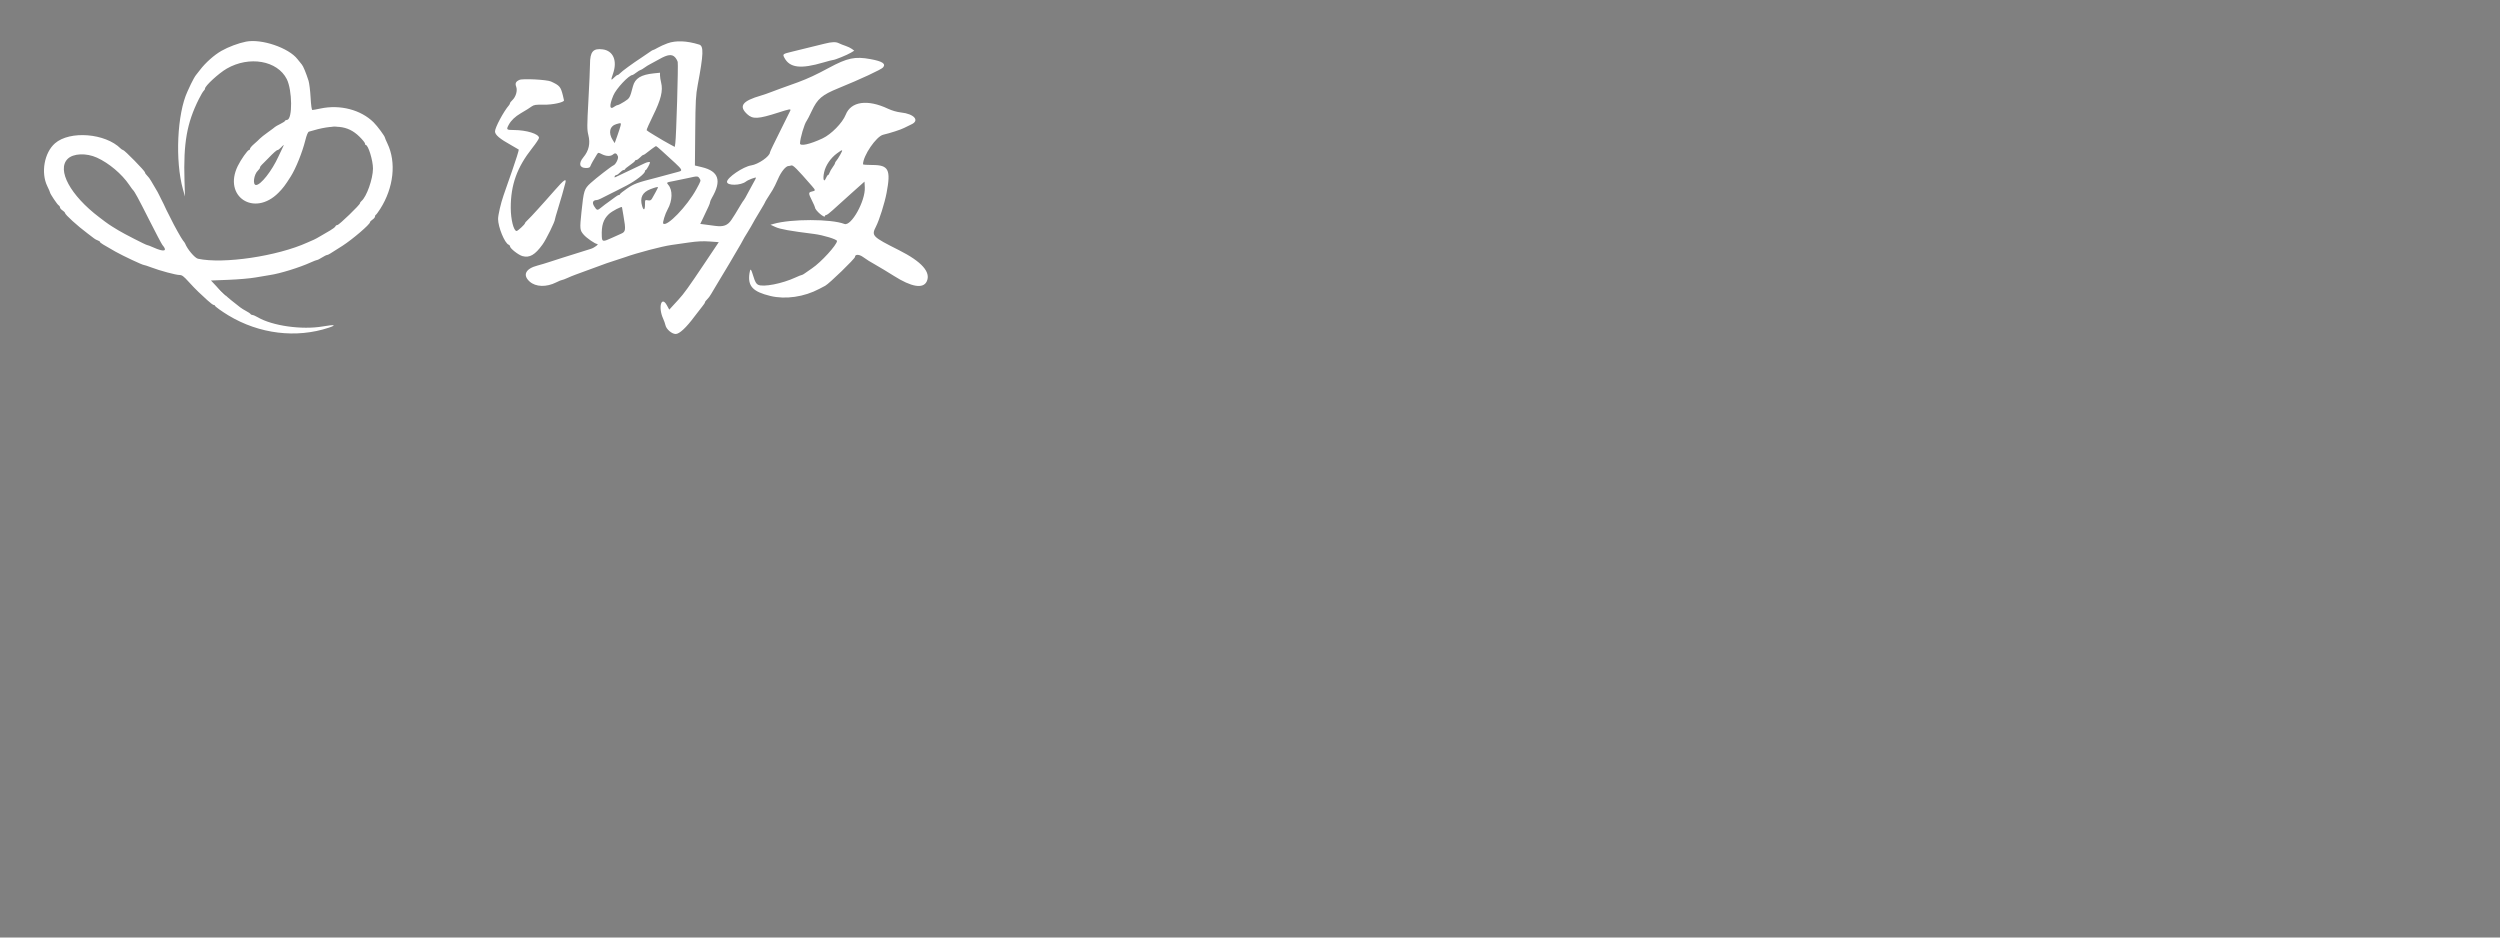 <?xml version="1.0" standalone="no"?>
<!DOCTYPE svg PUBLIC "-//W3C//DTD SVG 20010904//EN" "http://www.w3.org/TR/2001/REC-SVG-20010904/DTD/svg10.dtd">
<svg version="1.1" xmlns="http://www.w3.org/2000/svg" xmlns:xlink="http://www.w3.org/1999/xlink" width="1000" height="375">
<rect width="100%" height="100%" fill="#808080" stroke="none"/>
<g>
<path d="M132.700 50.682 C 133.195 50.778,134.005 50.778,134.500 50.682 C 134.995 50.587,134.590 50.509,133.600 50.509 C 132.610 50.509,132.205 50.587,132.700 50.682 M88.383 116.500 C 89.364 117.545,90.219 118.400,90.283 118.400 C 90.584 118.400,90.266 118.041,88.500 116.383 L 86.600 114.600 88.383 116.500 " stroke="none" fill="#000" fill-rule="evenodd">
</path>
<path d="M98.400 16.657 C 95.320 17.273,91.361 18.759,88.560 20.350 C 85.674 21.989,82.157 25.126,79.983 28.000 C 79.234 28.990,78.526 29.890,78.410 30.000 C 78.117 30.279,76.915 32.400,76.371 33.600 C 76.121 34.150,75.498 35.500,74.986 36.600 C 70.846 45.487,69.984 64.400,73.200 75.800 L 73.990 78.600 73.795 72.200 C 73.339 57.213,74.740 49.246,79.517 39.676 C 80.319 38.068,81.206 36.561,81.488 36.327 C 81.770 36.093,82.000 35.695,82.000 35.441 C 82.000 34.353,87.516 29.284,90.691 27.455 C 99.721 22.252,110.974 24.223,114.718 31.664 C 116.925 36.051,117.048 47.618,114.890 47.928 C 114.401 47.998,114.000 48.191,114.000 48.357 C 114.000 48.523,113.145 49.081,112.100 49.597 C 111.055 50.113,110.110 50.646,110.000 50.781 C 109.890 50.917,108.630 51.860,107.200 52.877 C 105.770 53.895,104.297 55.059,103.927 55.464 C 103.558 55.869,102.523 56.828,101.627 57.597 C 100.732 58.365,100.000 59.220,100.000 59.497 C 100.000 59.773,99.826 60.000,99.613 60.000 C 99.057 60.000,96.370 63.817,95.108 66.400 C 89.131 78.628,101.682 86.882,111.384 77.104 C 113.211 75.263,114.075 74.120,116.301 70.593 C 118.344 67.358,120.919 60.963,122.127 56.128 C 122.653 54.024,123.169 52.787,123.572 52.663 C 133.716 49.548,139.066 50.064,143.715 54.602 C 144.972 55.830,146.000 57.096,146.000 57.417 C 146.000 57.738,146.139 58.000,146.309 58.000 C 147.305 58.000,149.203 64.217,149.191 67.435 C 149.174 71.561,146.642 78.705,144.594 80.405 C 144.267 80.676,144.000 81.074,144.000 81.288 C 144.000 81.922,135.632 90.000,134.976 90.000 C 134.645 90.000,134.280 90.247,134.164 90.549 C 134.048 90.851,133.109 91.580,132.077 92.169 C 131.045 92.758,129.300 93.776,128.200 94.433 C 127.100 95.089,125.930 95.730,125.600 95.857 C 125.270 95.984,124.100 96.497,123.000 96.997 C 110.925 102.487,89.404 105.682,79.193 103.499 C 77.926 103.229,74.890 99.628,74.049 97.400 C 73.966 97.180,73.584 96.640,73.201 96.200 C 72.630 95.545,69.527 89.988,68.398 87.600 C 68.242 87.270,67.787 86.370,67.387 85.600 C 66.635 84.153,66.536 83.950,65.451 81.600 C 65.096 80.830,64.643 79.930,64.445 79.600 C 64.247 79.270,63.890 78.550,63.652 78.000 C 63.413 77.450,62.768 76.280,62.218 75.400 C 61.669 74.520,60.874 73.170,60.452 72.400 C 60.030 71.630,59.306 70.657,58.843 70.238 C 58.379 69.819,58.000 69.248,58.000 68.969 C 58.000 68.401,49.770 60.000,49.213 60.000 C 49.017 60.000,48.594 59.737,48.273 59.416 C 42.138 53.281,27.945 52.151,22.000 57.324 C 17.728 61.041,16.283 69.083,18.919 74.469 C 19.513 75.685,20.000 76.805,20.000 76.959 C 20.000 77.469,22.893 81.794,23.451 82.120 C 23.753 82.296,24.000 82.680,24.000 82.974 C 24.000 83.268,24.450 83.803,25.000 84.163 C 25.550 84.524,26.000 84.986,26.000 85.190 C 26.000 85.831,31.063 90.430,34.953 93.322 C 36.079 94.159,37.296 95.086,37.657 95.382 C 38.019 95.677,38.694 96.039,39.157 96.186 C 39.621 96.334,40.000 96.605,40.000 96.789 C 40.000 97.091,41.378 97.952,46.200 100.664 C 49.272 102.391,56.962 106.000,57.571 106.000 C 57.802 106.000,59.118 106.431,60.496 106.958 C 63.915 108.267,70.371 110.000,71.824 110.000 C 72.786 110.000,73.477 110.511,75.408 112.653 C 76.724 114.112,78.501 115.957,79.357 116.753 C 80.214 117.549,81.834 119.054,82.957 120.097 C 84.081 121.140,85.225 121.995,85.500 121.997 C 85.775 121.999,86.000 122.138,86.000 122.306 C 86.000 122.601,88.763 124.586,91.355 126.153 C 103.675 133.601,118.536 135.413,131.570 131.059 C 134.842 129.966,133.827 129.763,129.126 130.570 C 120.723 132.014,108.909 130.339,103.033 126.872 C 102.220 126.392,101.305 126.000,101.001 126.000 C 100.696 126.000,100.334 125.817,100.196 125.594 C 100.059 125.371,99.283 124.845,98.473 124.425 C 97.663 124.005,96.583 123.333,96.073 122.931 C 95.564 122.529,93.944 121.250,92.473 120.088 C 91.003 118.927,88.582 116.677,87.094 115.088 L 84.389 112.200 91.494 111.923 C 95.402 111.770,100.220 111.349,102.200 110.987 C 104.180 110.625,106.790 110.186,108.000 110.012 C 111.971 109.440,119.845 107.003,124.309 104.963 C 125.469 104.434,126.597 104.000,126.817 104.000 C 127.036 104.000,127.929 103.550,128.800 103.000 C 129.671 102.450,130.572 102.000,130.801 102.000 C 131.220 102.000,131.892 101.601,137.000 98.313 C 141.045 95.710,148.000 89.749,148.000 88.886 C 148.000 88.669,148.450 88.197,149.000 87.837 C 149.550 87.476,150.000 86.931,150.000 86.624 C 150.000 86.318,150.150 86.007,150.333 85.933 C 150.516 85.860,151.311 84.786,152.098 83.547 C 157.476 75.084,158.588 64.941,154.963 57.394 C 154.434 56.290,154.000 55.273,154.000 55.134 C 154.000 54.552,150.999 50.477,149.429 48.927 C 144.340 43.901,136.047 41.745,128.200 43.407 C 126.660 43.733,125.202 44.000,124.959 44.000 C 124.675 44.000,124.418 42.213,124.239 38.999 C 124.086 36.249,123.716 33.234,123.417 32.299 C 122.411 29.158,121.280 26.423,120.738 25.820 C 120.442 25.491,119.660 24.522,119.000 23.666 C 115.502 19.131,104.591 15.418,98.400 16.657 M266.998 17.330 C 265.678 17.809,263.912 18.605,263.076 19.100 C 262.239 19.595,261.421 20.000,261.258 20.000 C 261.096 20.000,260.611 20.271,260.181 20.601 C 259.752 20.932,258.230 21.969,256.800 22.906 C 252.989 25.403,248.749 28.498,248.041 29.300 C 247.701 29.685,247.237 30.003,247.011 30.007 C 246.785 30.011,246.171 30.466,245.646 31.019 C 244.350 32.386,244.275 32.127,245.205 29.482 C 247.011 24.343,245.328 20.326,241.128 19.754 C 237.241 19.224,236.000 20.663,236.000 25.703 C 236.000 27.284,235.715 33.764,235.367 40.101 C 234.806 50.317,234.802 51.889,235.326 53.956 C 236.198 57.393,235.565 60.257,233.340 62.931 C 231.322 65.358,231.780 67.200,234.402 67.200 C 235.481 67.200,235.972 67.002,236.137 66.500 C 236.361 65.819,237.680 63.448,238.767 61.770 C 239.297 60.953,239.328 60.951,240.737 61.670 C 242.503 62.570,244.309 62.607,245.243 61.761 C 246.049 61.032,246.714 61.298,247.171 62.533 C 247.488 63.391,246.306 65.783,245.384 66.146 C 244.599 66.456,238.395 71.263,236.246 73.227 C 233.676 75.577,233.488 76.170,232.589 84.782 C 231.873 91.636,231.916 92.062,233.491 93.887 C 234.652 95.232,238.094 97.600,238.889 97.600 C 239.717 97.600,237.781 99.084,236.373 99.530 C 235.024 99.957,231.932 100.926,225.200 103.033 C 223.330 103.619,220.763 104.446,219.496 104.872 C 218.229 105.297,216.198 105.905,214.982 106.222 C 210.210 107.464,208.958 110.046,211.870 112.637 C 214.308 114.806,218.560 114.932,222.487 112.952 C 223.524 112.428,224.561 112.000,224.791 112.000 C 225.021 112.000,225.972 111.648,226.904 111.218 C 227.837 110.788,229.320 110.178,230.200 109.862 C 231.080 109.547,233.330 108.721,235.200 108.029 C 242.427 105.353,244.260 104.702,246.000 104.197 C 246.990 103.909,248.790 103.318,250.000 102.883 C 254.841 101.143,264.818 98.518,268.600 97.989 C 269.920 97.804,273.070 97.354,275.600 96.988 C 278.853 96.517,281.269 96.402,283.850 96.595 L 287.500 96.867 281.774 105.419 C 275.393 114.947,273.586 117.460,271.432 119.800 C 270.622 120.680,269.453 121.954,268.834 122.632 L 267.709 123.864 266.763 122.132 C 264.568 118.113,263.184 122.874,265.231 127.400 C 265.629 128.280,266.057 129.487,266.181 130.083 C 266.516 131.692,268.733 133.596,270.274 133.598 C 271.761 133.600,274.481 131.071,277.800 126.600 C 278.900 125.118,280.295 123.318,280.900 122.600 C 281.505 121.882,282.000 121.121,282.000 120.909 C 282.000 120.697,282.379 120.181,282.843 119.762 C 283.306 119.343,284.031 118.370,284.454 117.600 C 284.877 116.830,285.573 115.660,286.001 115.000 C 286.429 114.340,287.235 112.990,287.793 112.000 C 288.351 111.010,289.526 109.057,290.404 107.660 C 291.282 106.263,292.000 105.061,292.000 104.989 C 292.000 104.917,292.857 103.451,293.904 101.729 C 294.952 100.008,296.044 98.150,296.331 97.600 C 297.311 95.724,298.270 94.057,299.021 92.928 C 299.433 92.308,300.059 91.260,300.413 90.600 C 301.326 88.894,302.480 86.912,304.363 83.812 C 305.263 82.331,306.000 81.043,306.000 80.951 C 306.000 80.796,306.717 79.625,309.029 76.000 C 309.520 75.230,310.496 73.250,311.198 71.600 C 312.414 68.740,314.314 66.400,315.421 66.400 C 315.704 66.400,316.192 66.301,316.507 66.180 C 317.183 65.921,318.743 67.474,324.769 74.400 C 326.282 76.139,326.284 76.274,324.800 76.600 C 323.306 76.928,323.306 77.307,324.795 80.244 C 325.452 81.540,325.997 82.780,326.006 83.000 C 326.052 84.173,330.000 87.534,330.000 86.400 C 330.000 86.180,330.225 85.999,330.500 85.997 C 330.775 85.995,331.919 85.140,333.041 84.097 C 334.164 83.054,337.494 80.049,340.441 77.420 L 345.800 72.640 345.921 74.942 C 346.205 80.360,340.486 90.628,337.767 89.582 C 332.441 87.532,316.441 87.518,309.400 89.557 L 308.200 89.904 310.200 90.818 C 312.088 91.680,316.020 92.385,325.600 93.580 C 329.259 94.037,334.800 95.729,334.800 96.390 C 334.800 97.922,328.409 104.915,324.800 107.334 C 323.590 108.145,322.248 109.076,321.819 109.404 C 321.389 109.732,320.883 110.000,320.693 110.000 C 320.504 110.000,319.416 110.433,318.275 110.962 C 312.858 113.474,305.267 114.953,303.211 113.896 C 302.483 113.522,302.009 112.686,301.411 110.721 C 300.378 107.326,300.123 107.107,299.789 109.331 C 299.024 114.434,301.099 116.683,308.142 118.386 C 314.208 119.852,321.689 118.767,327.729 115.546 C 328.130 115.332,329.191 114.775,330.087 114.308 C 331.647 113.495,342.000 103.464,342.000 102.766 C 342.000 101.691,343.569 101.662,345.075 102.710 C 347.182 104.175,347.887 104.618,350.000 105.800 C 351.533 106.658,355.550 109.080,357.600 110.384 C 364.559 114.807,369.250 115.600,370.683 112.595 C 372.453 108.883,368.714 104.662,359.579 100.062 C 348.799 94.633,348.501 94.325,350.405 90.591 C 351.730 87.992,353.854 81.254,354.626 77.200 C 356.403 67.869,355.464 66.000,348.994 66.000 C 346.907 66.000,345.200 65.878,345.200 65.728 C 345.200 62.304,350.513 54.527,353.289 53.888 C 356.006 53.263,360.367 51.850,361.595 51.198 C 362.368 50.788,363.685 50.145,364.521 49.770 C 367.982 48.220,365.678 45.545,360.400 44.987 C 358.819 44.820,356.787 44.235,355.214 43.495 C 346.992 39.623,340.387 40.555,338.284 45.884 C 336.996 49.148,332.521 53.718,329.000 55.367 C 323.958 57.728,319.995 58.604,320.008 57.354 C 320.031 55.334,321.759 49.473,322.664 48.346 C 322.906 48.046,323.828 46.250,324.715 44.355 C 326.985 39.500,328.786 37.969,335.400 35.272 C 344.252 31.662,352.528 27.810,353.217 26.980 C 354.449 25.494,352.989 24.529,348.176 23.645 C 342.012 22.513,338.968 23.150,331.605 27.112 C 326.290 29.972,323.403 31.318,319.200 32.898 C 316.705 33.836,316.021 34.082,312.000 35.490 C 311.010 35.836,309.315 36.471,308.233 36.900 C 307.151 37.329,305.441 37.919,304.433 38.210 C 296.936 40.379,295.398 42.422,298.842 45.639 C 301.104 47.752,303.200 47.646,311.400 45.006 C 315.809 43.587,316.419 43.485,316.140 44.211 C 316.009 44.552,314.124 48.353,311.951 52.657 C 309.778 56.961,307.995 60.689,307.988 60.941 C 307.948 62.527,303.319 65.740,300.467 66.163 C 297.298 66.633,290.800 71.053,290.800 72.738 C 290.800 74.346,296.351 74.249,298.400 72.605 C 299.239 71.932,302.401 70.743,302.393 71.103 C 302.390 71.266,301.961 72.120,301.441 73.000 C 300.920 73.880,299.892 75.770,299.155 77.200 C 298.419 78.630,297.704 79.890,297.568 80.000 C 297.431 80.110,296.887 80.926,296.360 81.813 C 294.114 85.589,293.740 86.193,292.562 87.950 C 291.062 90.186,289.387 90.802,286.036 90.350 C 284.806 90.184,282.969 89.940,281.952 89.807 L 280.105 89.567 281.012 87.683 C 283.502 82.514,284.012 81.362,284.006 80.923 C 284.003 80.660,284.346 79.850,284.768 79.123 C 288.749 72.267,287.513 68.485,280.765 66.871 L 277.962 66.200 278.090 52.400 C 278.202 40.274,278.323 38.042,279.085 34.000 C 281.413 21.645,281.532 18.403,279.675 17.829 C 274.695 16.289,270.346 16.118,266.998 17.330 M329.800 17.481 C 327.330 18.102,322.000 19.411,316.898 20.650 C 313.081 21.577,312.994 21.643,313.724 23.047 C 315.860 27.153,320.252 27.688,329.458 24.964 C 331.250 24.434,332.929 24.000,333.190 24.000 C 333.918 24.000,338.834 22.000,340.348 21.088 L 341.696 20.276 340.767 19.575 C 340.256 19.190,339.110 18.639,338.219 18.350 C 337.329 18.062,336.150 17.596,335.600 17.315 C 334.341 16.673,332.844 16.715,329.800 17.481 M270.000 22.892 C 270.457 23.383,270.946 24.238,271.086 24.792 C 271.358 25.865,270.505 54.779,270.127 57.282 L 269.903 58.765 267.896 57.682 C 266.792 57.087,265.599 56.418,265.244 56.195 C 264.890 55.973,263.304 55.025,261.720 54.089 C 260.136 53.153,258.757 52.254,258.656 52.091 C 258.555 51.928,259.719 49.275,261.243 46.197 C 264.399 39.821,265.264 36.265,264.448 33.026 C 264.202 32.047,264.000 30.761,264.000 30.168 L 264.000 29.090 261.500 29.347 C 256.372 29.877,254.017 31.338,253.182 34.507 C 251.947 39.200,251.909 39.268,249.736 40.658 C 248.582 41.396,247.405 42.006,247.119 42.013 C 246.834 42.020,246.251 42.290,245.824 42.613 C 243.800 44.143,243.599 42.368,245.326 38.200 C 246.465 35.449,251.574 30.000,253.015 30.000 C 253.146 30.000,253.843 29.550,254.564 29.000 C 255.286 28.450,256.022 28.000,256.200 28.000 C 256.378 28.000,257.081 27.589,257.762 27.086 C 258.443 26.584,259.450 25.957,260.000 25.694 C 260.550 25.430,262.260 24.500,263.800 23.626 C 267.046 21.784,268.777 21.579,270.000 22.892 M207.786 31.950 C 206.310 32.604,205.967 33.328,206.484 34.697 C 207.065 36.237,206.345 38.736,204.941 40.056 C 204.423 40.542,204.000 41.096,204.000 41.287 C 204.000 41.478,203.812 41.851,203.581 42.117 C 201.444 44.582,198.000 51.025,198.000 52.558 C 198.000 53.941,199.869 55.524,204.600 58.145 C 205.260 58.511,206.160 59.033,206.600 59.305 C 207.040 59.577,207.449 59.819,207.509 59.842 C 207.642 59.894,206.219 64.447,204.929 68.095 C 204.405 69.578,203.554 72.008,203.038 73.495 C 202.522 74.983,201.787 77.100,201.403 78.200 C 200.328 81.282,199.227 86.046,199.231 87.600 C 199.238 90.836,201.880 97.272,203.447 97.873 C 203.751 97.990,204.000 98.287,204.000 98.533 C 204.000 99.354,207.379 102.008,208.981 102.444 C 211.836 103.221,213.993 101.978,217.000 97.822 C 218.490 95.763,222.024 88.587,221.988 87.696 C 221.981 87.533,222.427 85.960,222.978 84.200 C 224.122 80.550,225.788 74.744,226.172 73.068 C 226.603 71.188,225.599 71.893,221.992 76.000 C 220.157 78.090,218.463 80.004,218.228 80.253 C 217.992 80.502,216.540 82.115,215.000 83.837 C 213.460 85.559,211.705 87.420,211.100 87.973 C 210.495 88.526,210.000 89.109,210.000 89.270 C 210.000 89.730,207.127 92.400,206.632 92.400 C 205.470 92.400,204.307 87.779,204.300 83.134 C 204.286 73.926,206.804 66.927,212.900 59.221 C 214.385 57.344,215.600 55.512,215.600 55.150 C 215.600 53.574,210.606 52.020,205.500 52.007 C 202.566 51.999,202.438 51.864,203.505 49.899 C 204.449 48.158,206.012 46.663,208.295 45.315 C 211.021 43.706,211.370 43.487,212.633 42.600 C 213.599 41.921,214.340 41.812,217.534 41.876 C 220.978 41.946,225.600 40.956,225.600 40.148 C 225.600 40.042,225.389 39.114,225.130 38.088 C 224.275 34.690,223.844 34.191,220.400 32.602 C 218.782 31.856,209.126 31.357,207.786 31.950 M248.228 50.300 C 248.086 50.905,247.499 52.717,246.922 54.326 L 245.874 57.252 245.099 56.028 C 243.246 53.101,243.862 50.415,246.567 49.630 C 248.435 49.088,248.506 49.116,248.228 50.300 M113.222 58.700 C 113.011 59.085,112.182 60.840,111.380 62.600 C 108.757 68.359,104.322 74.000,102.419 74.000 C 100.943 74.000,101.537 69.705,103.224 68.178 C 103.651 67.792,104.000 67.274,104.000 67.027 C 104.000 66.780,104.315 66.285,104.700 65.928 C 105.085 65.571,106.154 64.496,107.077 63.539 C 109.500 61.026,110.662 60.000,111.087 60.000 C 111.292 60.000,111.883 59.550,112.400 59.000 C 113.505 57.824,113.753 57.733,113.222 58.700 M264.688 60.300 C 274.338 69.135,273.670 68.007,269.900 69.100 C 268.305 69.563,265.110 70.424,262.800 71.014 C 254.810 73.057,253.643 73.485,250.811 75.421 C 249.265 76.477,248.000 77.489,248.000 77.671 C 248.000 77.852,247.801 78.000,247.558 78.000 C 247.315 78.000,246.607 78.405,245.985 78.900 C 245.364 79.395,244.197 80.250,243.392 80.800 C 242.587 81.350,241.336 82.295,240.612 82.900 C 238.947 84.290,238.795 84.271,237.687 82.536 C 236.731 81.039,237.146 80.050,238.746 80.013 C 239.232 80.001,240.569 79.378,244.600 77.283 C 245.260 76.940,246.070 76.536,246.400 76.387 C 246.942 76.140,248.404 75.393,250.600 74.238 C 254.426 72.227,258.000 69.436,258.000 68.460 C 258.000 68.207,258.147 68.000,258.326 68.000 C 258.609 68.000,260.000 65.496,260.000 64.986 C 260.000 64.615,258.840 64.812,257.732 65.372 C 257.110 65.686,254.620 66.869,252.200 68.000 C 249.780 69.131,247.316 70.299,246.725 70.595 C 245.808 71.055,245.682 71.051,245.868 70.567 C 245.988 70.255,246.305 70.000,246.573 70.000 C 246.841 70.000,247.483 69.550,248.000 69.000 C 248.517 68.450,249.178 68.000,249.470 68.000 C 249.761 68.000,250.000 67.865,250.001 67.700 C 250.001 67.535,250.901 66.787,252.001 66.037 C 253.100 65.288,254.000 64.523,254.000 64.337 C 254.000 64.152,254.239 64.000,254.530 64.000 C 254.822 64.000,255.483 63.550,256.000 63.000 C 256.517 62.450,257.086 62.000,257.265 62.000 C 257.444 62.000,257.908 61.736,258.295 61.414 C 259.514 60.401,262.191 58.456,262.407 58.427 C 262.520 58.412,263.547 59.255,264.688 60.300 M336.089 61.900 C 335.509 62.945,334.802 64.038,334.517 64.329 C 334.233 64.619,334.000 65.036,334.000 65.255 C 334.000 65.474,333.571 66.226,333.046 66.927 C 332.522 67.627,331.970 68.605,331.819 69.100 C 331.669 69.595,331.400 70.000,331.222 70.000 C 331.043 70.000,330.667 70.556,330.385 71.237 C 329.542 73.272,329.041 71.661,329.654 68.889 C 330.266 66.127,332.244 63.217,334.773 61.361 C 337.187 59.589,337.338 59.651,336.089 61.900 M38.800 63.069 C 43.554 65.230,48.708 69.570,51.642 73.882 C 52.360 74.937,53.053 75.890,53.183 76.000 C 53.800 76.524,55.327 79.335,59.687 87.979 C 62.290 93.137,64.662 97.637,64.958 97.979 C 67.166 100.523,65.677 100.916,61.288 98.947 C 60.127 98.426,59.007 98.000,58.799 98.000 C 58.381 98.000,49.305 93.353,47.387 92.157 C 46.719 91.740,45.577 91.040,44.848 90.600 C 44.120 90.160,42.866 89.302,42.062 88.694 C 41.258 88.085,40.188 87.275,39.684 86.894 C 28.164 78.169,22.644 67.981,27.047 63.570 C 29.275 61.338,34.504 61.115,38.800 63.069 M279.855 71.432 C 280.409 72.266,280.410 72.263,278.547 75.685 C 274.854 82.471,266.747 90.880,265.296 89.430 C 264.960 89.093,266.055 85.527,267.025 83.800 C 269.028 80.237,269.139 76.020,267.285 73.898 C 266.490 72.987,266.537 72.957,269.600 72.389 C 271.030 72.124,273.640 71.582,275.400 71.186 C 279.056 70.362,279.148 70.367,279.855 71.432 M263.200 74.940 C 263.200 75.127,261.454 78.404,260.776 79.489 C 260.364 80.149,259.981 80.296,259.120 80.124 C 258.024 79.905,258.000 79.939,258.000 81.726 C 258.000 84.065,257.449 84.409,256.859 82.440 C 255.855 79.087,256.922 76.920,260.197 75.660 C 262.151 74.908,263.200 74.657,263.200 74.940 M248.801 82.900 C 248.801 82.955,249.071 84.530,249.400 86.400 C 250.374 91.931,250.277 92.693,248.500 93.461 C 247.675 93.817,246.100 94.526,245.000 95.035 C 241.143 96.822,240.812 96.784,240.719 94.543 C 240.538 90.182,241.322 87.716,243.556 85.620 C 244.838 84.417,248.798 82.363,248.801 82.900 " stroke="none" fill="#fff" fill-rule="evenodd">
</path>
</g>
</svg>